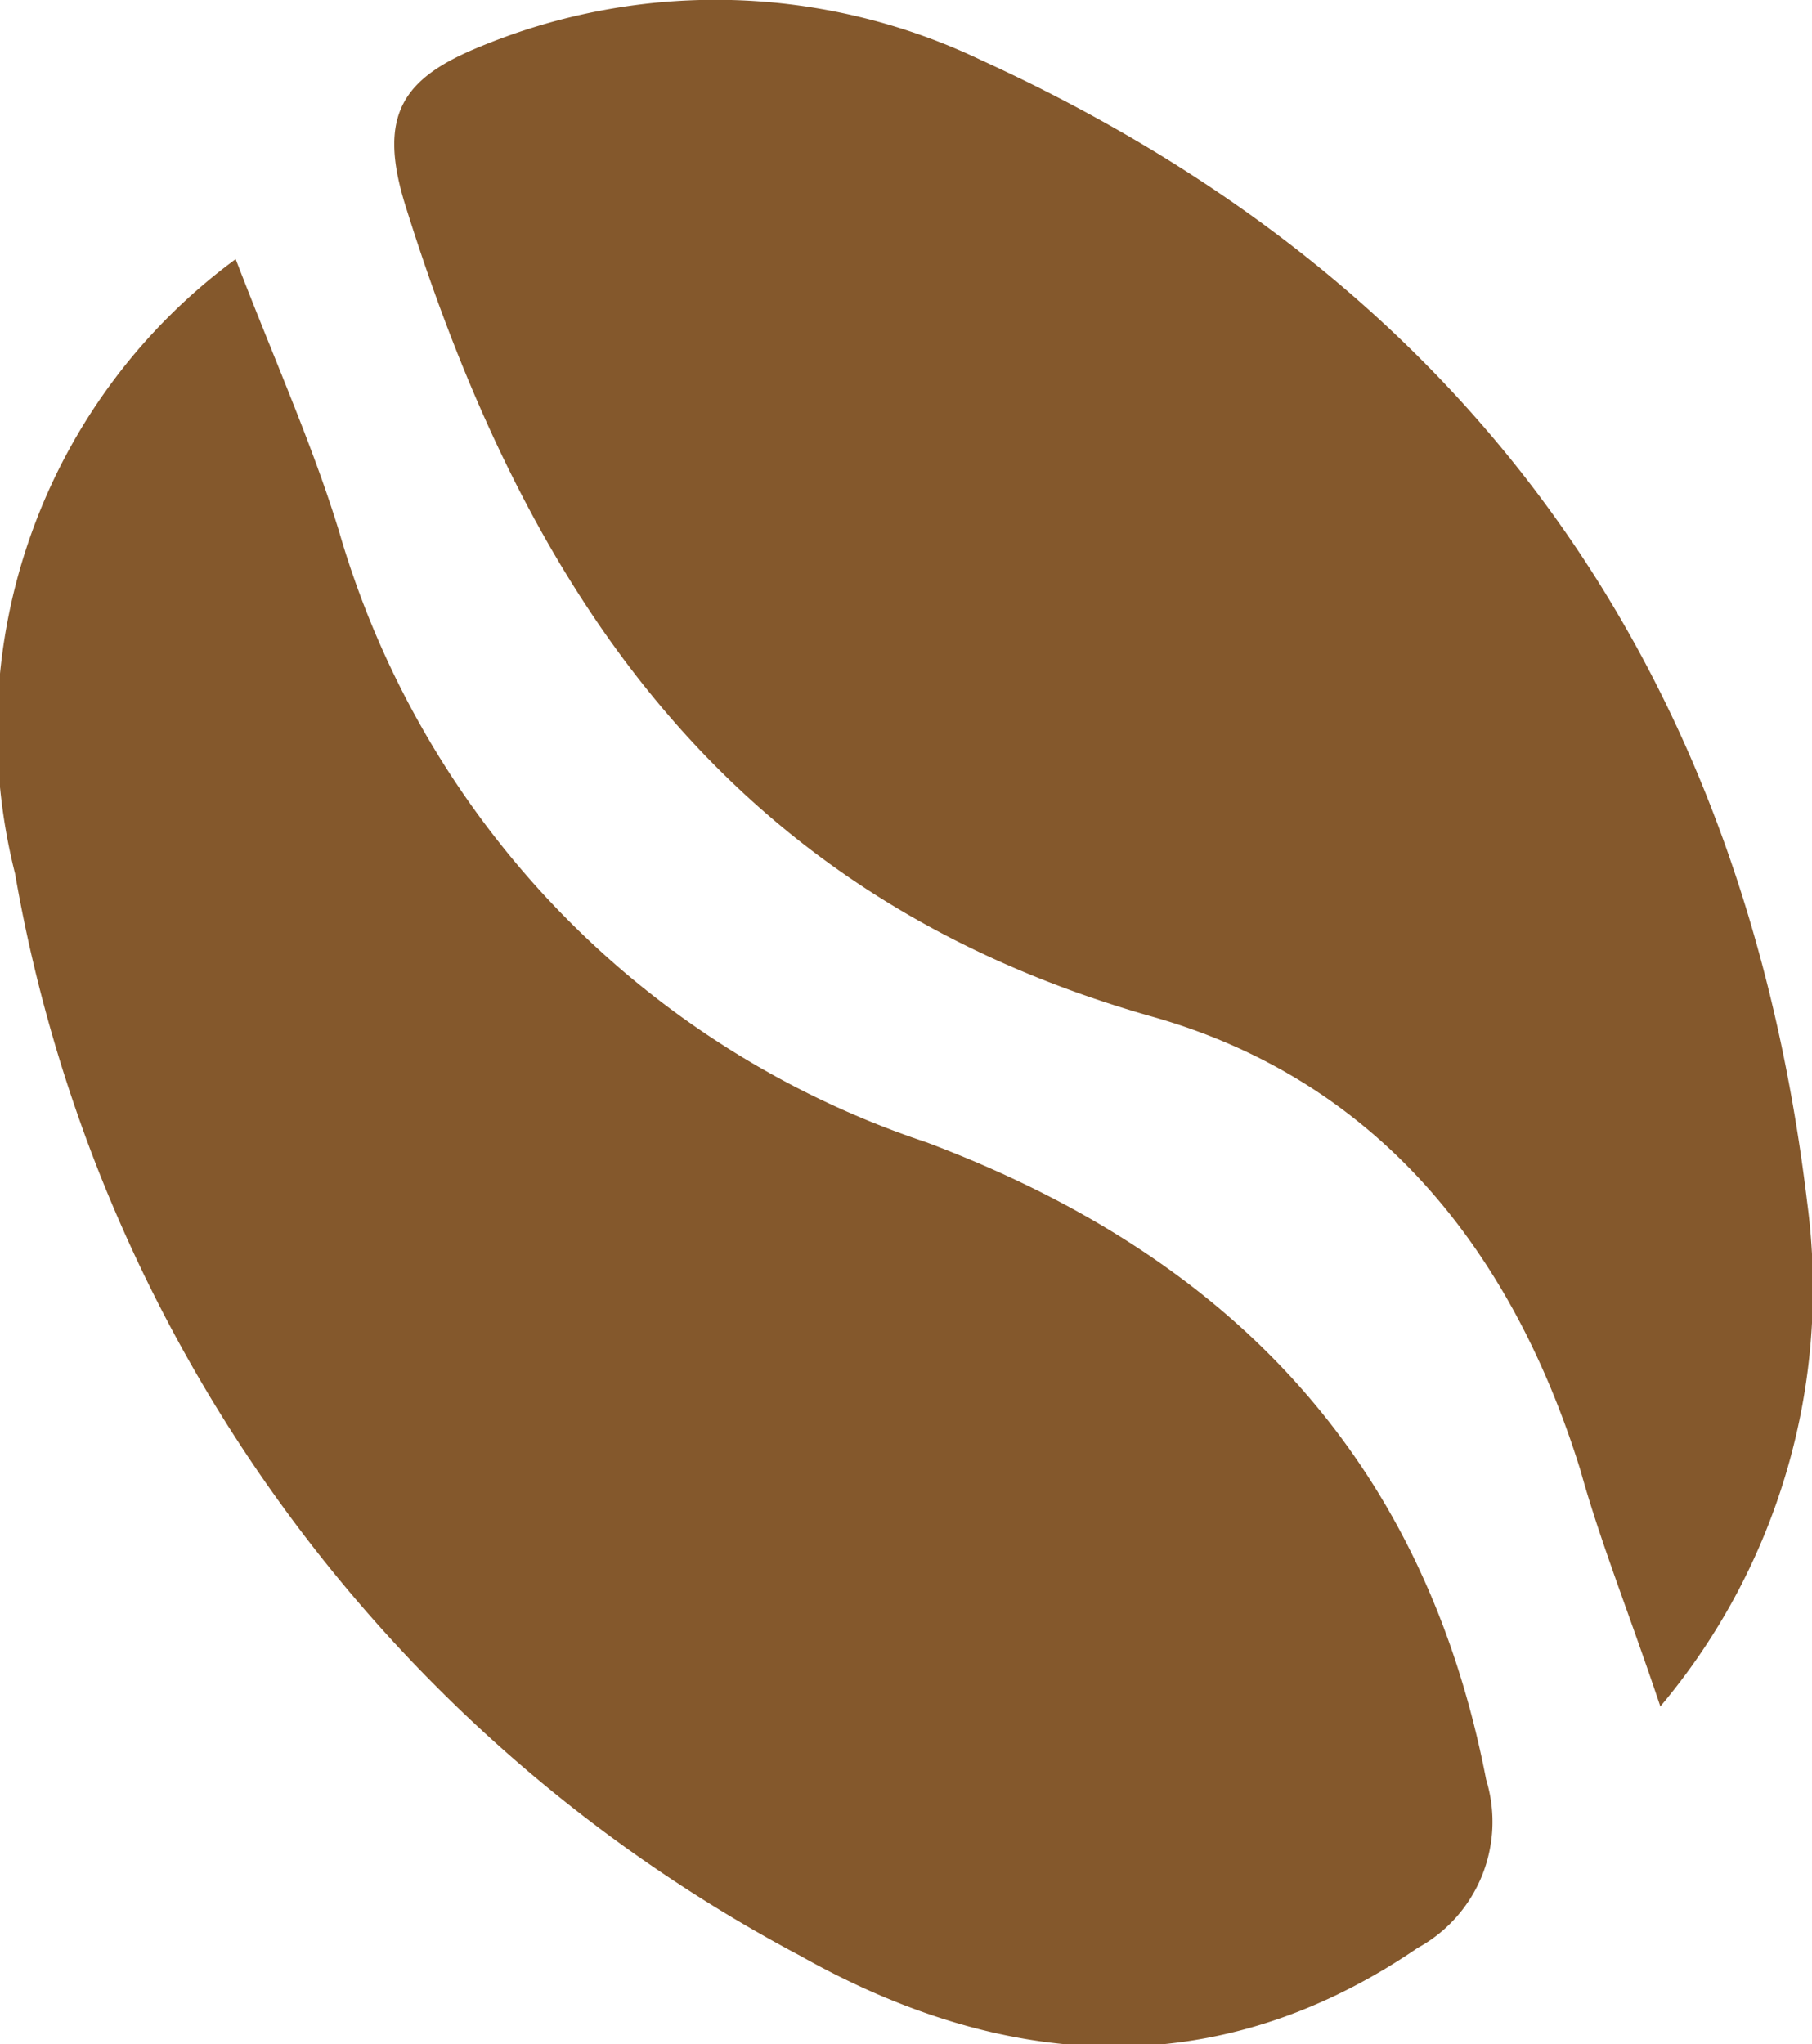 <svg xmlns="http://www.w3.org/2000/svg" viewBox="0 0 30.14 34"><defs><style>.cls-1{fill:#84582c;}</style></defs><g id="Layer_2" data-name="Layer 2"><g id="Order"><g id="Bean"><path id="Fill-44-Copy" class="cls-1" d="M3.92,4.31C4.57,6,5.2,7.4,5.64,8.84A15.16,15.16,0,0,0,15.41,19c5,1.88,8.27,5.22,9.31,10.6a2.39,2.39,0,0,1-1.14,2.8c-3.41,2.33-6.95,2-10.27.13a25.26,25.26,0,0,1-13.06-18A9.73,9.73,0,0,1,3.92,4.31"/><path id="Fill-46-Copy" class="cls-1" d="M27.62,28.39c-.53-1.58-1-2.74-1.33-3.93-1.15-3.71-3.43-6.52-7.16-7.56-7-2-10.36-7-12.38-13.46C6.26,1.89,6.72,1.29,8,.77A10.23,10.23,0,0,1,16.32,1C24.46,4.72,29,11.15,30.06,20a10.79,10.79,0,0,1-2.44,8.38"/></g></g></g></svg>